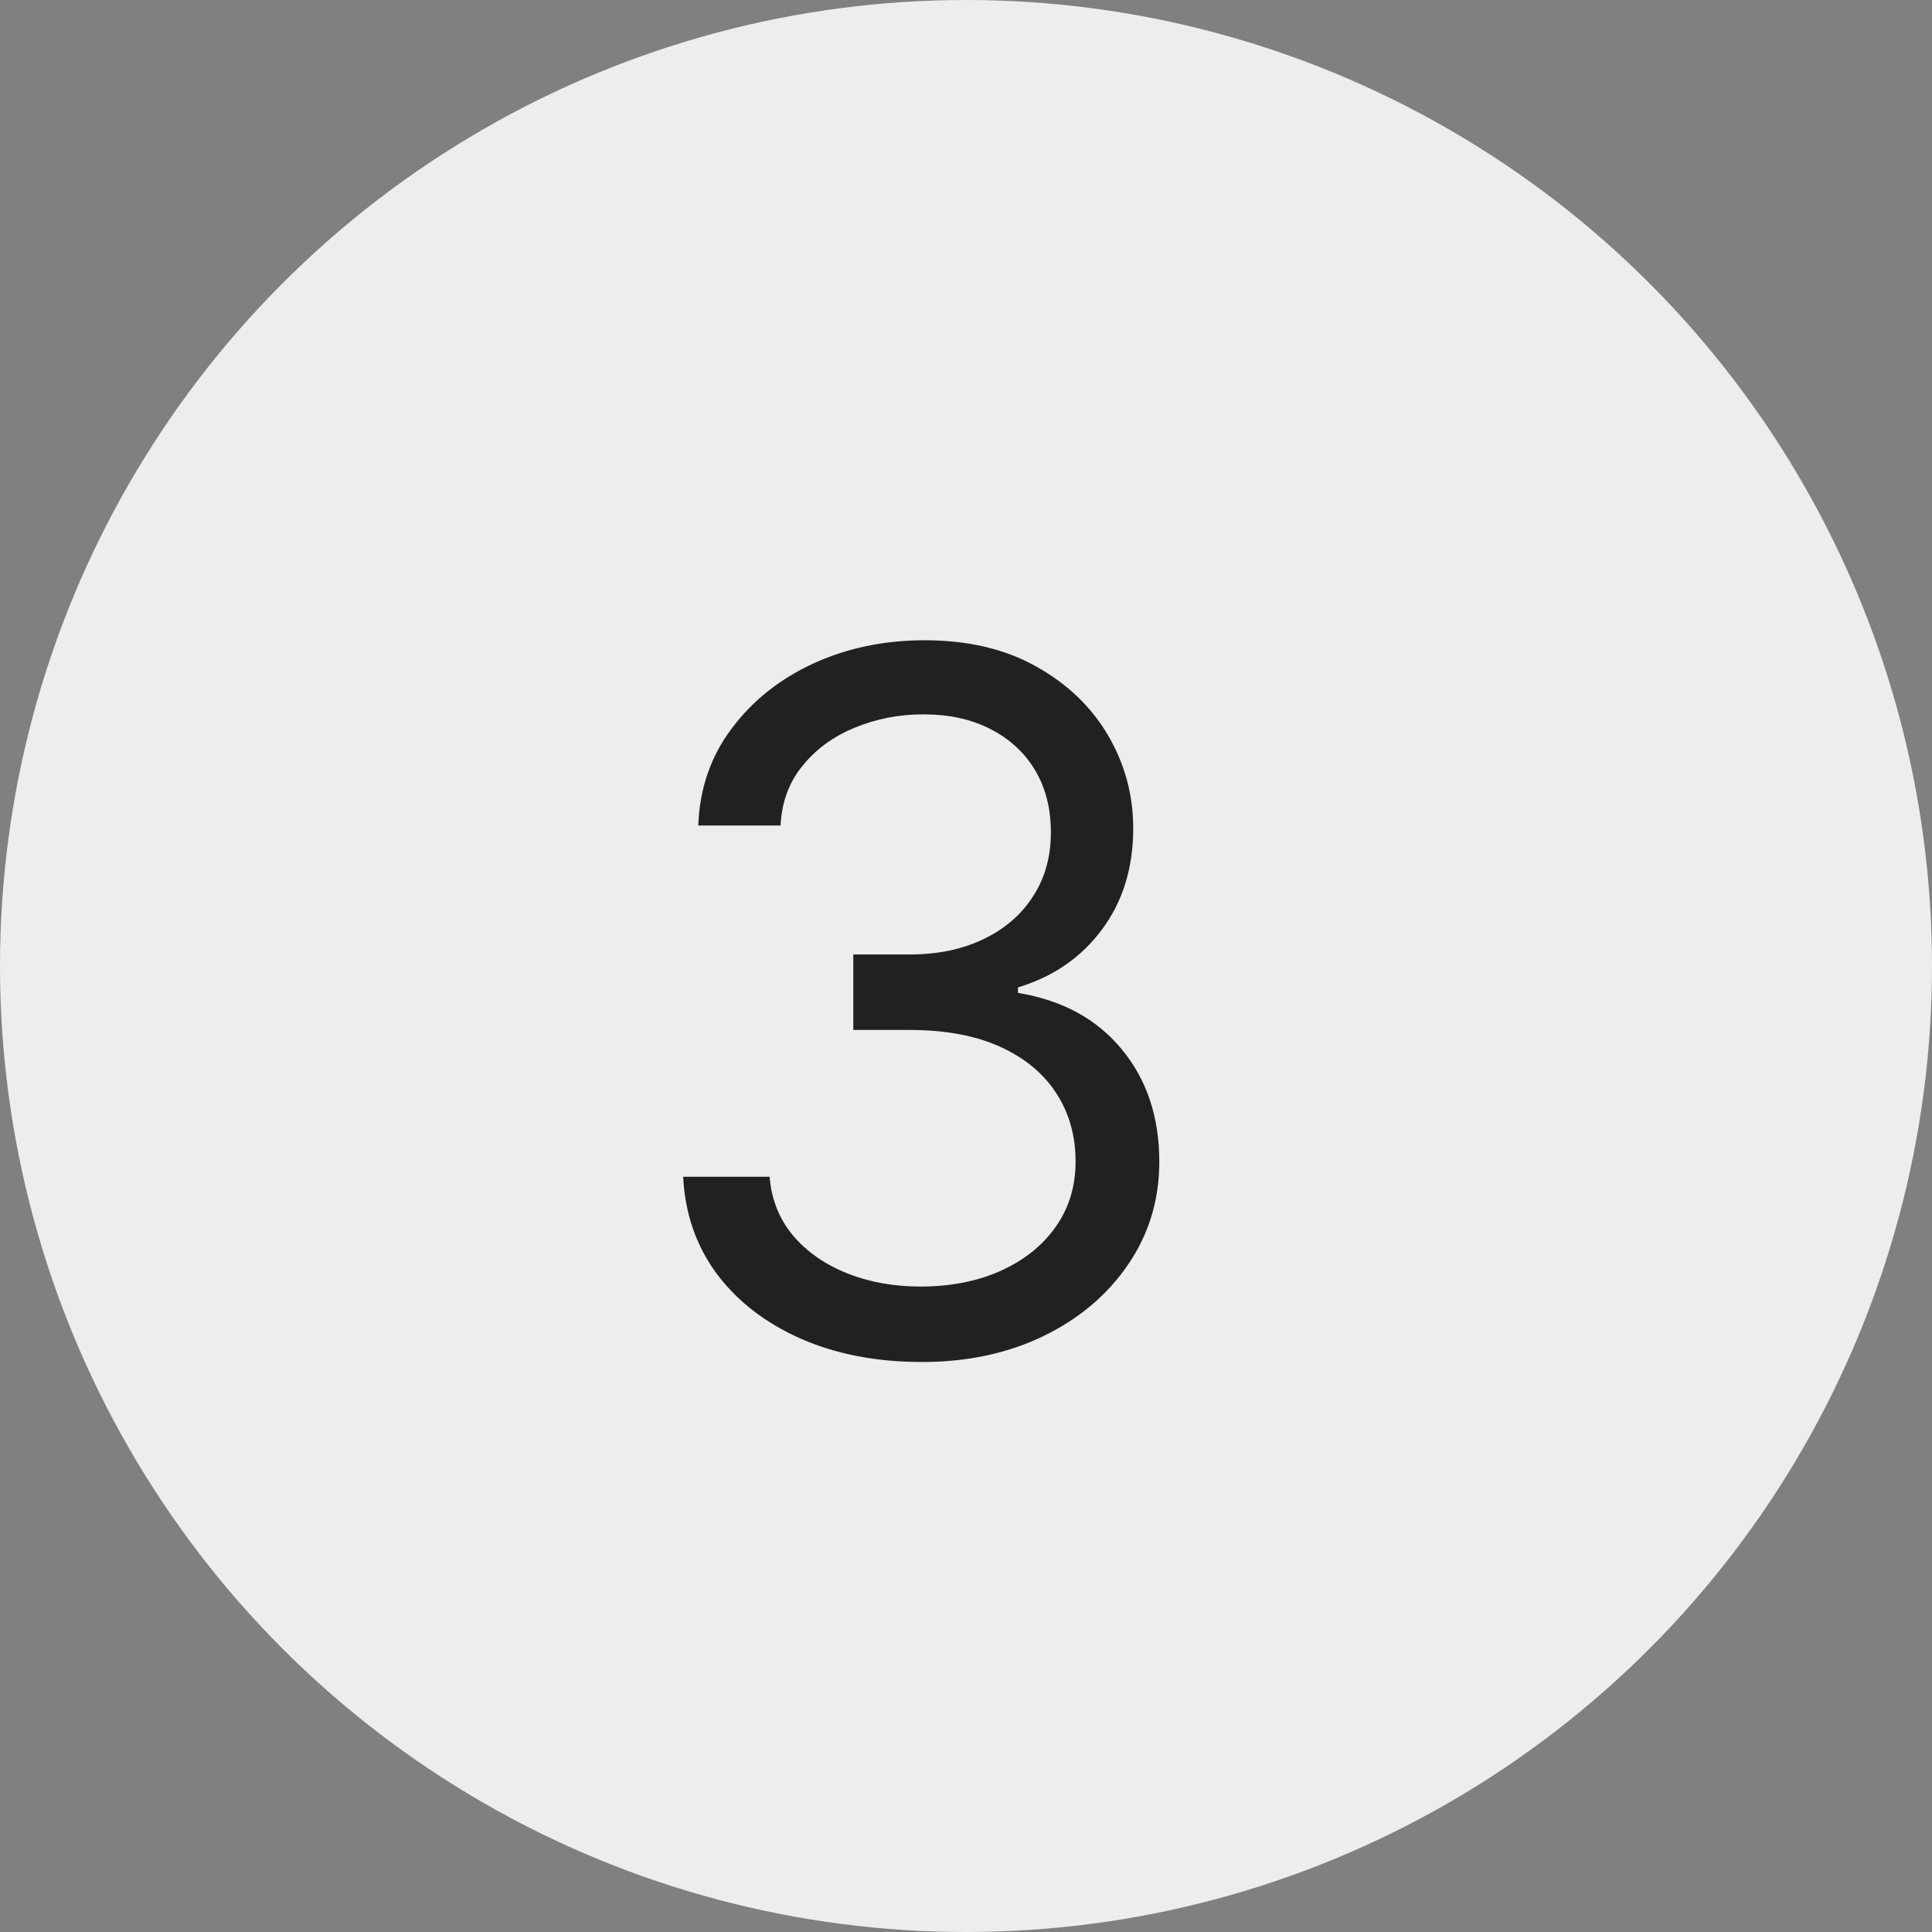 <svg width="60" height="60" viewBox="0 0 60 60" fill="none" xmlns="http://www.w3.org/2000/svg">
<rect x="0" y="0" width="60" height="60" fill="#808080" stroke="none"/>
<circle cx="30" cy="30" r="30" fill="#F8F8F8" fill-opacity="0.9"/>
<path d="M28.631 42.298C27.224 42.298 25.971 42.057 24.87 41.574C23.776 41.091 22.906 40.42 22.26 39.56C21.621 38.694 21.273 37.689 21.216 36.545H23.901C23.957 37.249 24.199 37.856 24.625 38.367C25.051 38.871 25.609 39.262 26.298 39.539C26.986 39.816 27.75 39.955 28.588 39.955C29.526 39.955 30.357 39.791 31.081 39.465C31.805 39.138 32.374 38.683 32.785 38.101C33.197 37.519 33.403 36.844 33.403 36.077C33.403 35.274 33.205 34.568 32.807 33.957C32.409 33.339 31.827 32.856 31.06 32.508C30.293 32.16 29.355 31.986 28.247 31.986H26.5V29.642H28.247C29.114 29.642 29.874 29.486 30.527 29.173C31.188 28.861 31.702 28.421 32.072 27.852C32.448 27.284 32.636 26.616 32.636 25.849C32.636 25.111 32.473 24.468 32.146 23.921C31.82 23.374 31.358 22.948 30.761 22.643C30.172 22.337 29.476 22.185 28.673 22.185C27.921 22.185 27.21 22.323 26.543 22.6C25.882 22.87 25.342 23.264 24.923 23.783C24.504 24.294 24.277 24.912 24.241 25.636H21.685C21.727 24.493 22.072 23.491 22.718 22.632C23.364 21.766 24.209 21.091 25.254 20.608C26.305 20.125 27.459 19.884 28.716 19.884C30.065 19.884 31.223 20.157 32.189 20.704C33.155 21.244 33.897 21.957 34.416 22.845C34.934 23.733 35.193 24.692 35.193 25.722C35.193 26.95 34.87 27.998 34.224 28.864C33.584 29.731 32.715 30.331 31.614 30.665V30.835C32.992 31.062 34.068 31.648 34.842 32.593C35.616 33.531 36.003 34.692 36.003 36.077C36.003 37.263 35.68 38.328 35.033 39.273C34.394 40.21 33.521 40.949 32.413 41.489C31.305 42.028 30.044 42.298 28.631 42.298Z" fill="black" fill-opacity="0.86"/>
</svg>
